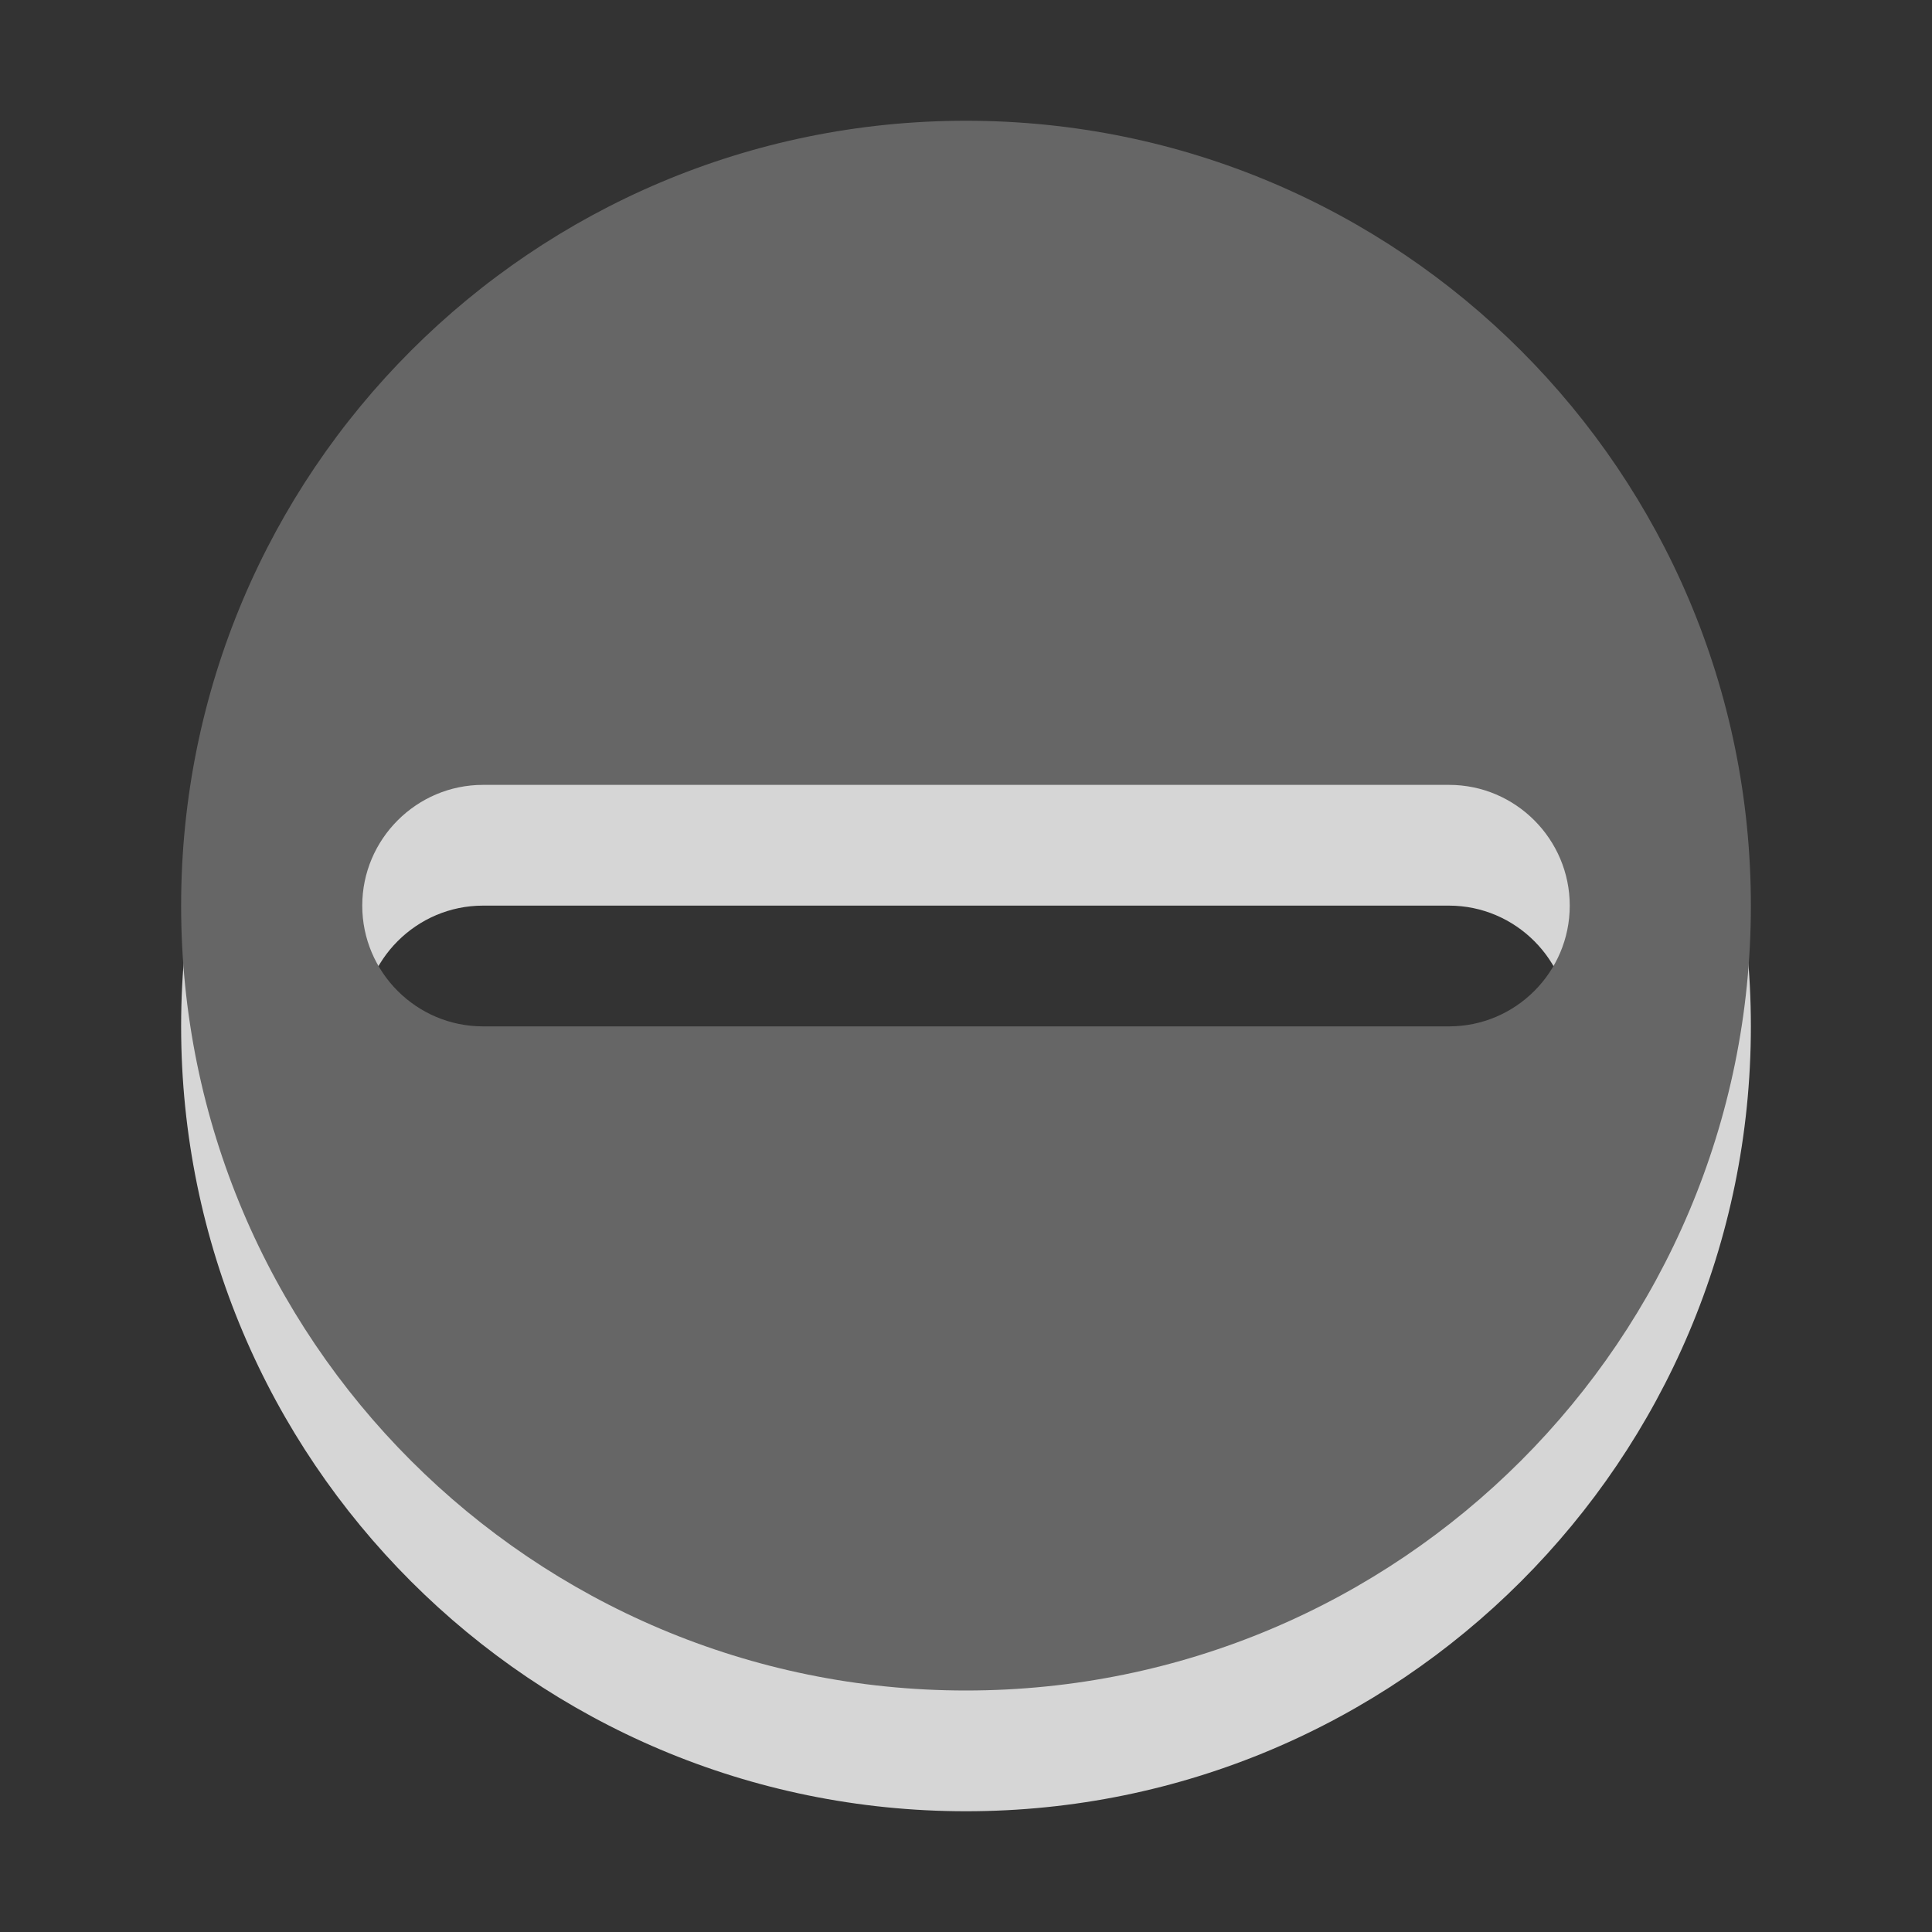 <?xml version="1.0" encoding="utf-8"?>
<!-- Generator: Adobe Illustrator 15.1.0, SVG Export Plug-In . SVG Version: 6.00 Build 0)  -->
<!DOCTYPE svg PUBLIC "-//W3C//DTD SVG 1.1//EN" "http://www.w3.org/Graphics/SVG/1.1/DTD/svg11.dtd">
<svg version="1.1" id="Ebene_1" xmlns="http://www.w3.org/2000/svg" xmlns:xlink="http://www.w3.org/1999/xlink" x="0px" y="0px" width="16px" height="16px" viewBox="0 0 16 16" enable-background="new 0 0 16 16" xml:space="preserve">
	<rect x="0" y="0" width="16" height="16" fill="#333333" stroke="none"/>
	<title>Remove</title>
	<desc>Remove Icon</desc>
	
	<!--
		@author		Harald Szekely
		@copyright	2001-2012 WoltLab GmbH 
		@license	GNU Lesser General Public License <http://opensource.org/licenses/lgpl-license.php> 
	--> 
	
	<defs>
		<style type="text/css">
			<![CDATA[
				.surface { fill: #666; }
				.shadow { fill: #fff; }
			]]>
		</style>
	</defs>
	
	<g id="IconRemove">
		<path class="shadow" opacity=".8" d="M8,2C4.41,2,1.5,4.91,1.5,8.5C1.5,12.091,4.41,15,8,15c3.59,0,6.5-2.909,6.5-6.5C14.5,4.91,11.59,2,8,2z
			 M12,9.5H4c-0.551,0-1-0.449-1-1c0-0.549,0.449-1,1-1h8c0.551,0,1,0.451,1,1C13,9.051,12.551,9.5,12,9.5z"/>
		<path class="surface" d="M8,1C4.41,1,1.5,3.91,1.5,7.5C1.5,11.091,4.41,14,8,14c3.59,0,6.5-2.909,6.5-6.5C14.5,3.91,11.59,1,8,1z
			 M12.001,8.5H4c-0.551,0-1-0.449-1-1c0-0.55,0.449-1,1-1h8.001C12.551,6.5,13,6.95,13,7.5C13,8.051,12.551,8.5,12.001,8.5z"/>
	</g>
</svg>
